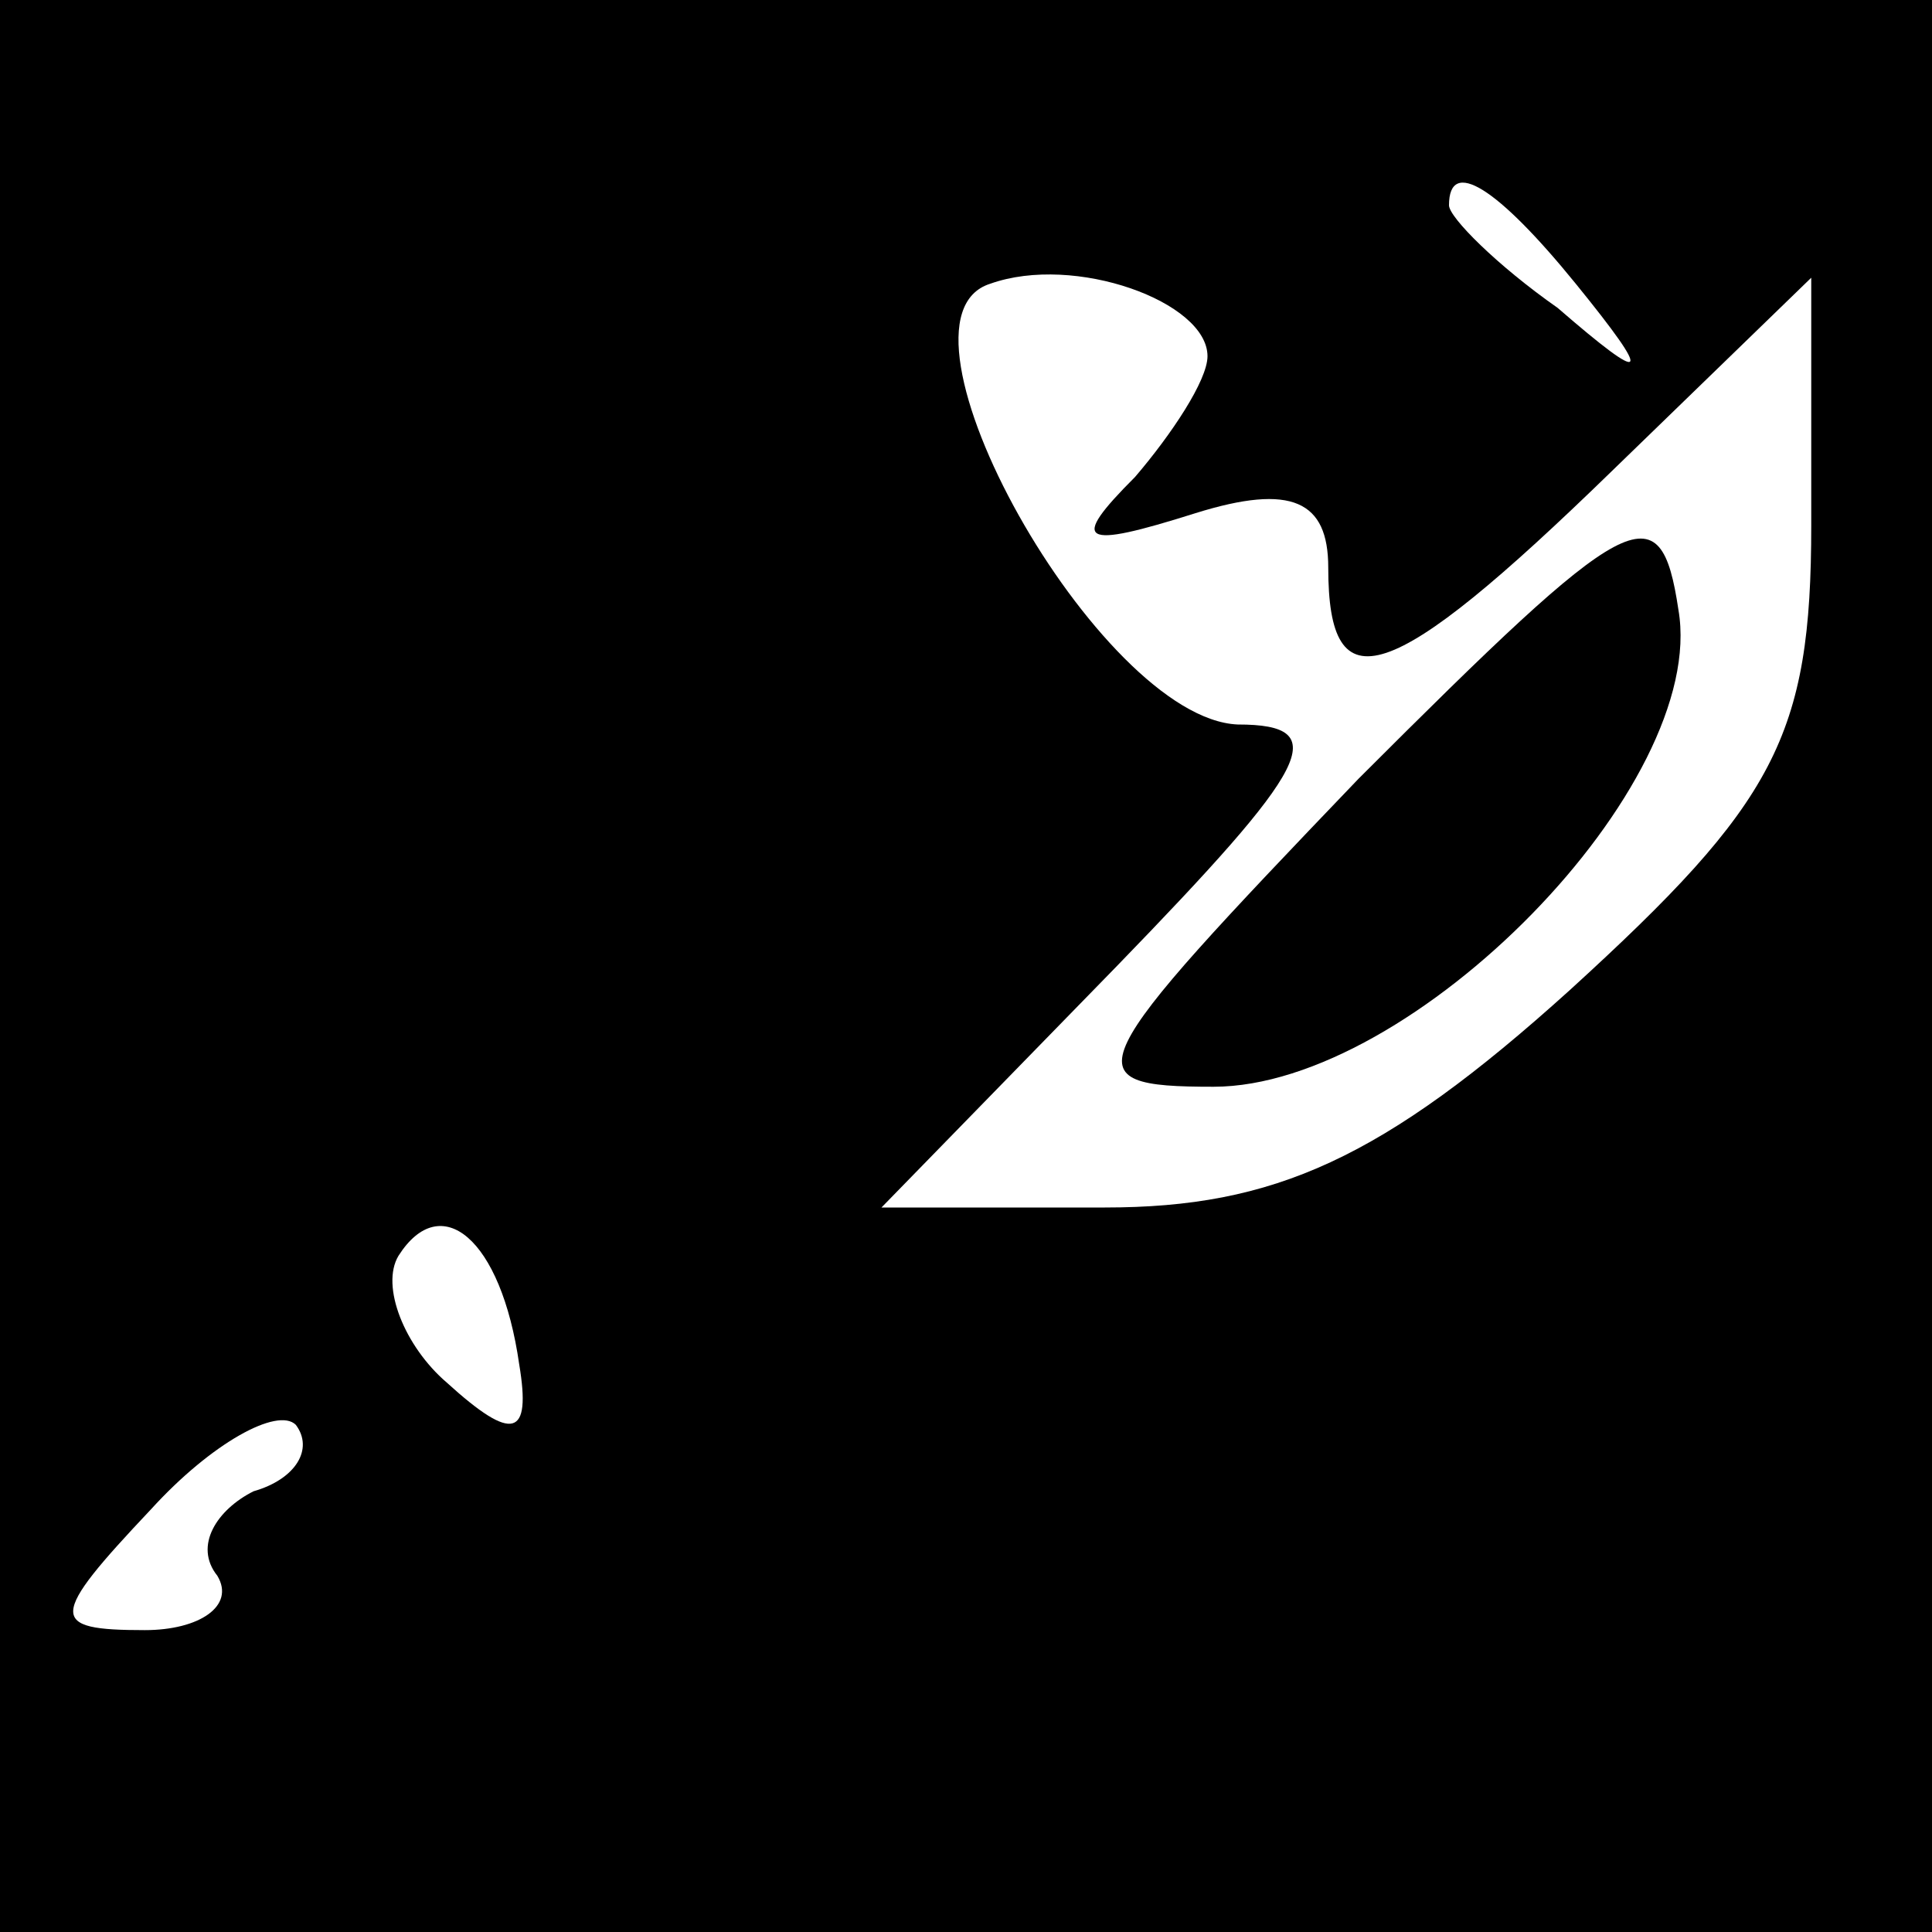 <?xml version="1.0" standalone="no"?>
<!DOCTYPE svg PUBLIC "-//W3C//DTD SVG 20010904//EN"
 "http://www.w3.org/TR/2001/REC-SVG-20010904/DTD/svg10.dtd">
<svg version="1.0" xmlns="http://www.w3.org/2000/svg"
 width="32pt" height="32pt" viewBox="0 0 32 32"
 preserveAspectRatio="xMidYMid meet">
<rect x="0" y="0" width="32" height="32" fill="#808080" stroke="none"/>
<g transform="translate(0,32) scale(0.1,-0.1)"
fill="#000000" stroke="none">
<path fill="#000000" stroke="none" d="M0 160 l0 -160 160 0 160 0 0 160 0
160 -160 0 -160 0 0 -160z"/>
<path fill="#ffffff" stroke="none" d="M261 273 c13 -16 12 -17 -3 -4 -10 7
-18 15 -18 17 0 8 8 3 21 -13z"/>
<path fill="#ffffff" stroke="none" d="M200 261 c0 -4 -6 -13 -12 -20 -11 -11
-9 -12 10 -6 16 5 22 2 22 -9 0 -23 10 -20 47 16 l33 32 0 -41 c0 -35 -6 -46
-40 -77 -31 -28 -49 -36 -77 -36 l-37 0 39 40 c32 33 36 40 20 40 -23 1 -60
67 -41 73 14 5 36 -3 36 -12z"/>
<path fill="#ffffff" stroke="none" d="M86 94 c2 -12 -1 -13 -12 -3 -7 6 -11
16 -8 21 7 11 17 3 20 -18z"/>
<path fill="#ffffff" stroke="none" d="M42 73 c-6 -3 -10 -9 -6 -14 3 -5 -3
-9 -12 -9 -16 0 -16 2 1 20 10 11 21 17 24 14 3 -4 0 -9 -7 -11z"/>
<path fill="#000000" stroke="none" d="M225 191 c-46 -48 -48 -51 -24 -51 33
0 82 50 77 79 -3 20 -8 17 -53 -28z"/>
</g>
</svg>
